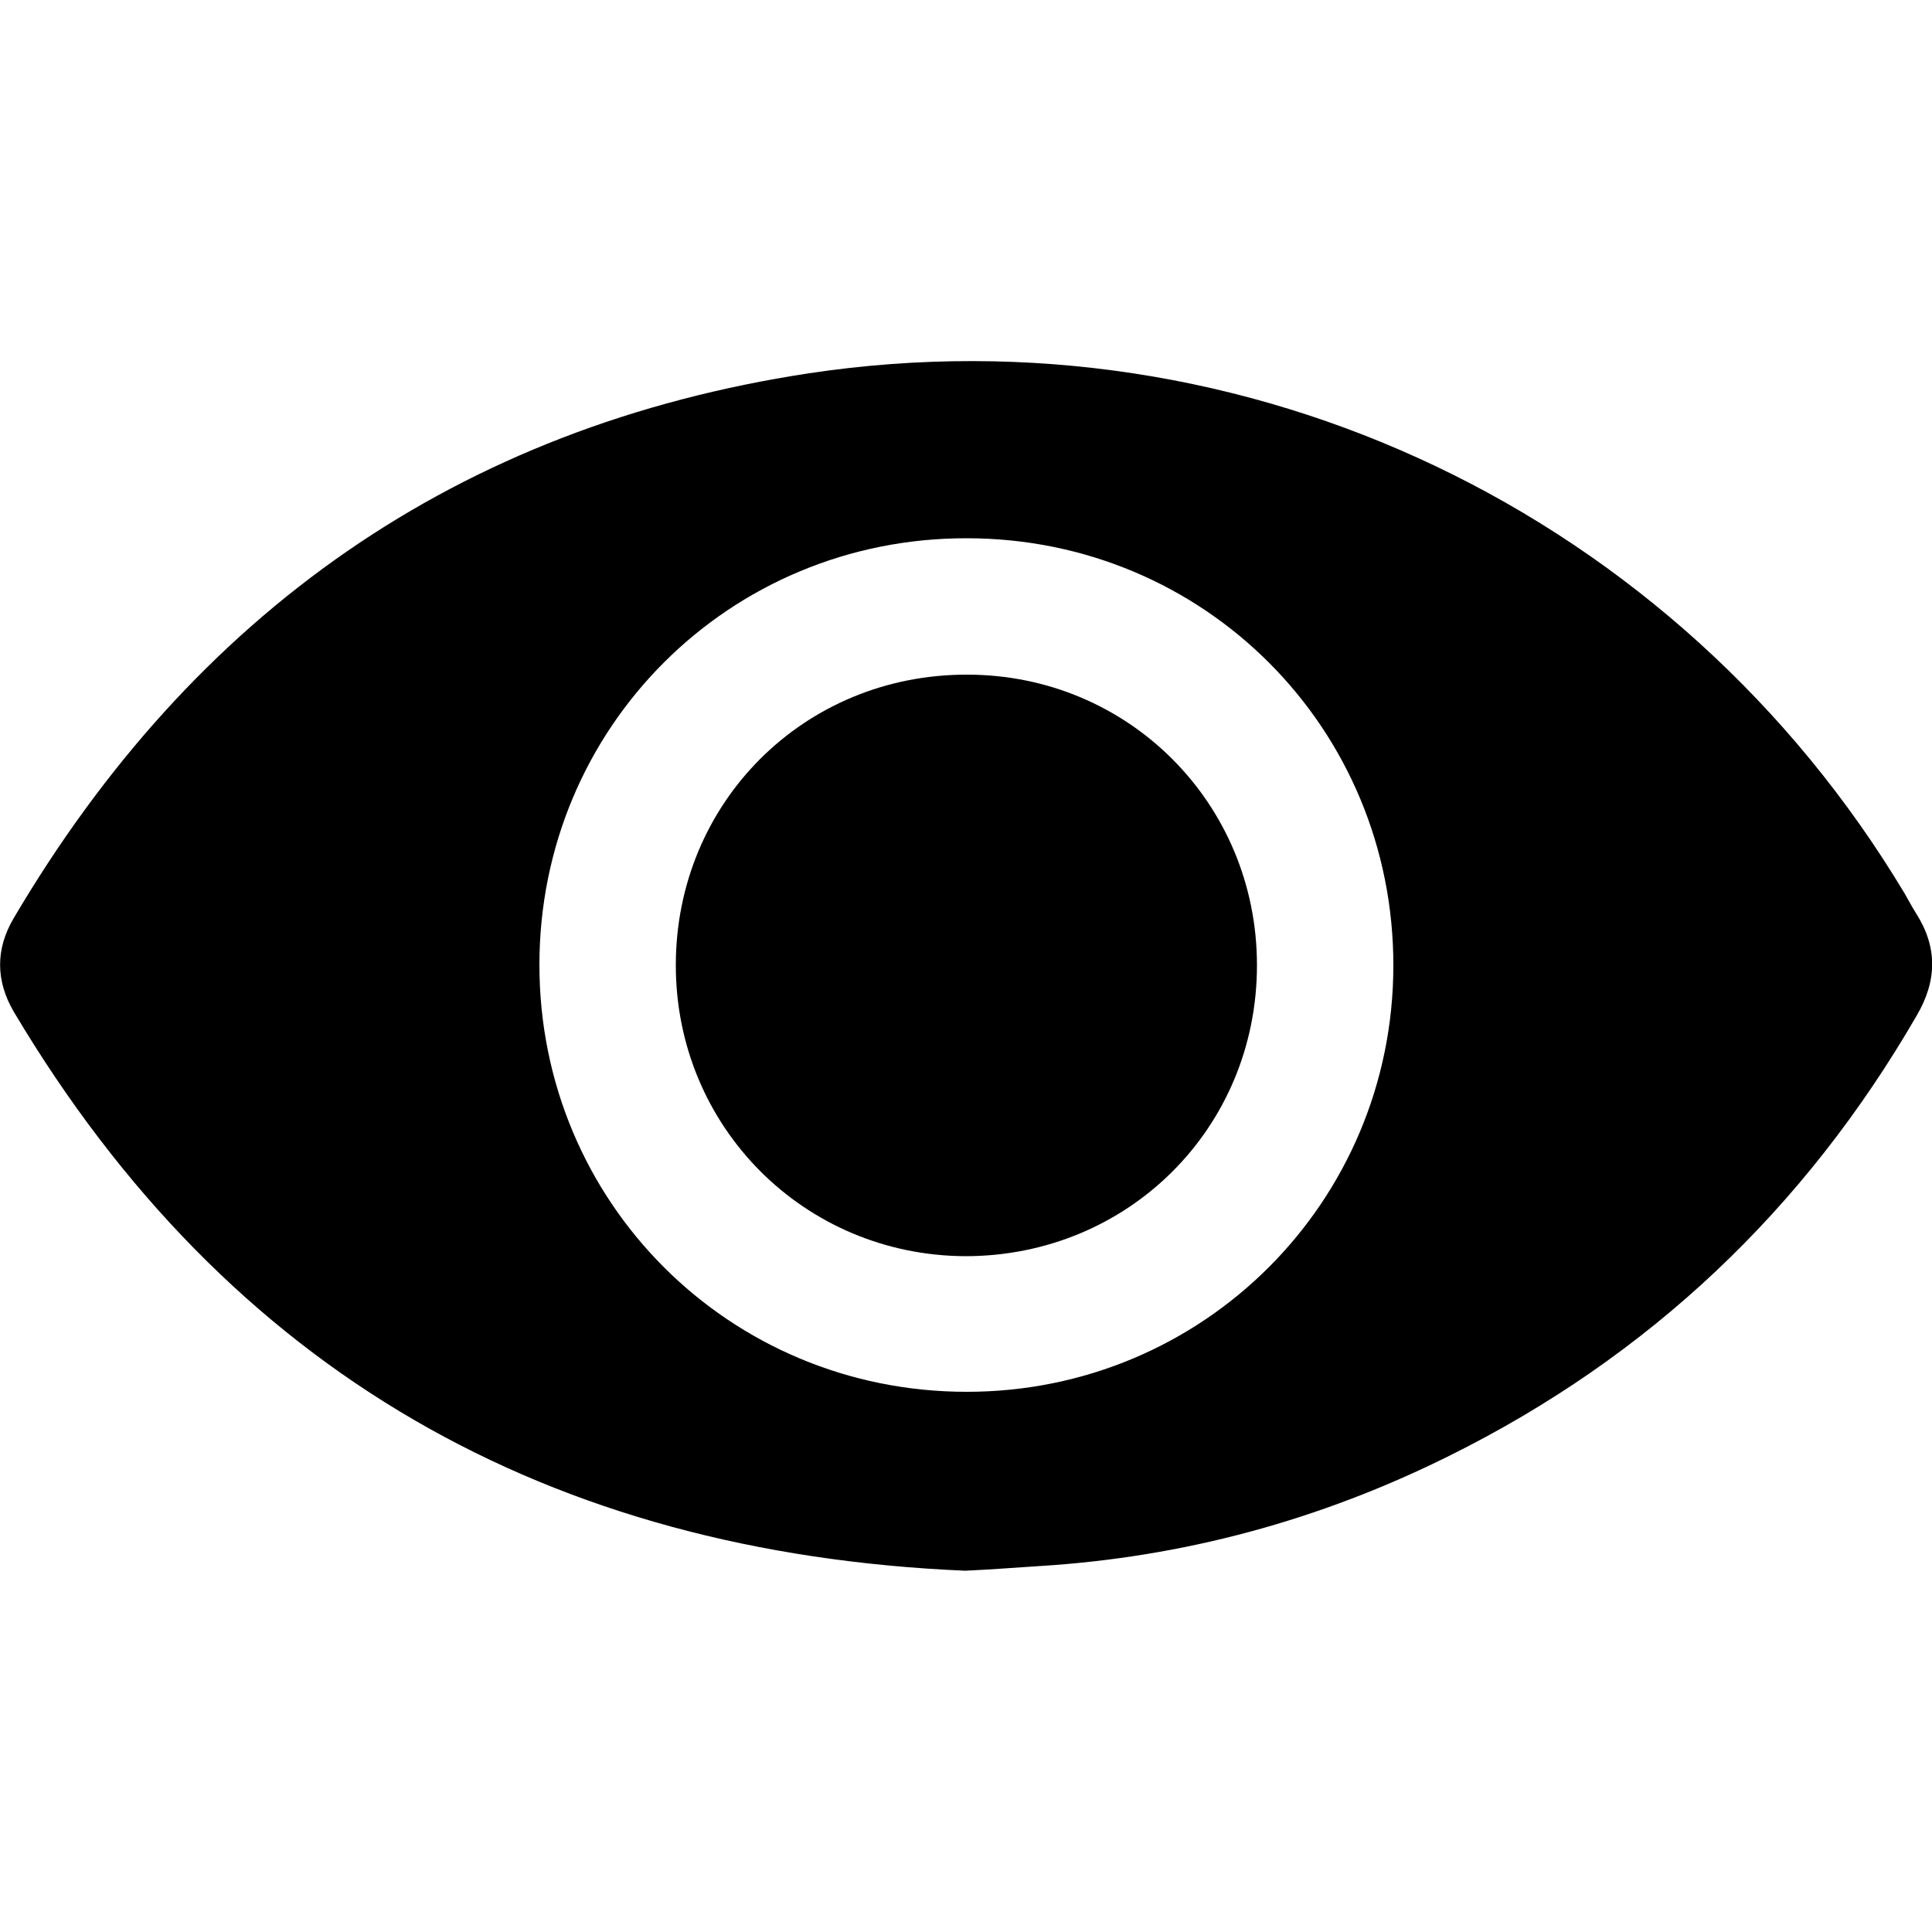 <?xml version="1.0" encoding="utf-8"?>
<!-- Generator: Adobe Illustrator 27.5.0, SVG Export Plug-In . SVG Version: 6.00 Build 0)  -->
<svg version="1.1"
	 id="svg1303" xmlns:inkscape="http://www.inkscape.org/namespaces/inkscape" xmlns:cc="http://creativecommons.org/ns#" xmlns:dc="http://purl.org/dc/elements/1.1/" xmlns:svg="http://www.w3.org/2000/svg" xmlns:sodipodi="http://sodipodi.sourceforge.net/DTD/sodipodi-0.dtd" xmlns:rdf="http://www.w3.org/1999/02/22-rdf-syntax-ns#"
	 xmlns="http://www.w3.org/2000/svg" xmlns:xlink="http://www.w3.org/1999/xlink" x="0px" y="0px" viewBox="0 0 500 500"
	 style="enable-background:new 0 0 500 500;" xml:space="preserve">
<g>
	<path d="M249.8,406.5C142.2,401.9,59.2,355.3,3.6,261.9c-4.7-8-4.8-16.2-0.1-24.2c46.6-79.1,115-127.3,205.9-141.1
		c113.5-17.1,224.7,36.5,283.5,134.6c1,1.7,1.9,3.5,3,5.2c5.6,8.8,5.4,17.5,0.1,26.5c-29,50.1-69.2,88.2-121,113.9
		c-33.4,16.6-68.7,26.2-106,28.5C262.7,405.7,256.4,406.2,249.8,406.5z M139.6,249.7c0,61.4,49.1,110.5,110.6,110.5
		c61.2,0,110.3-49.1,110.4-110.2c0.1-61.5-48.9-110.7-110.4-110.7C188.7,139.2,139.6,188.3,139.6,249.7z"/>
	<path d="M174.9,249.8c0-42.1,33.2-75.3,75.4-75.2c41.7,0,75,33.3,75,75.2c0,42.1-33.3,75.3-75.5,75.3
		C208.1,324.9,174.9,291.6,174.9,249.8z"/>
</g>
</svg>
